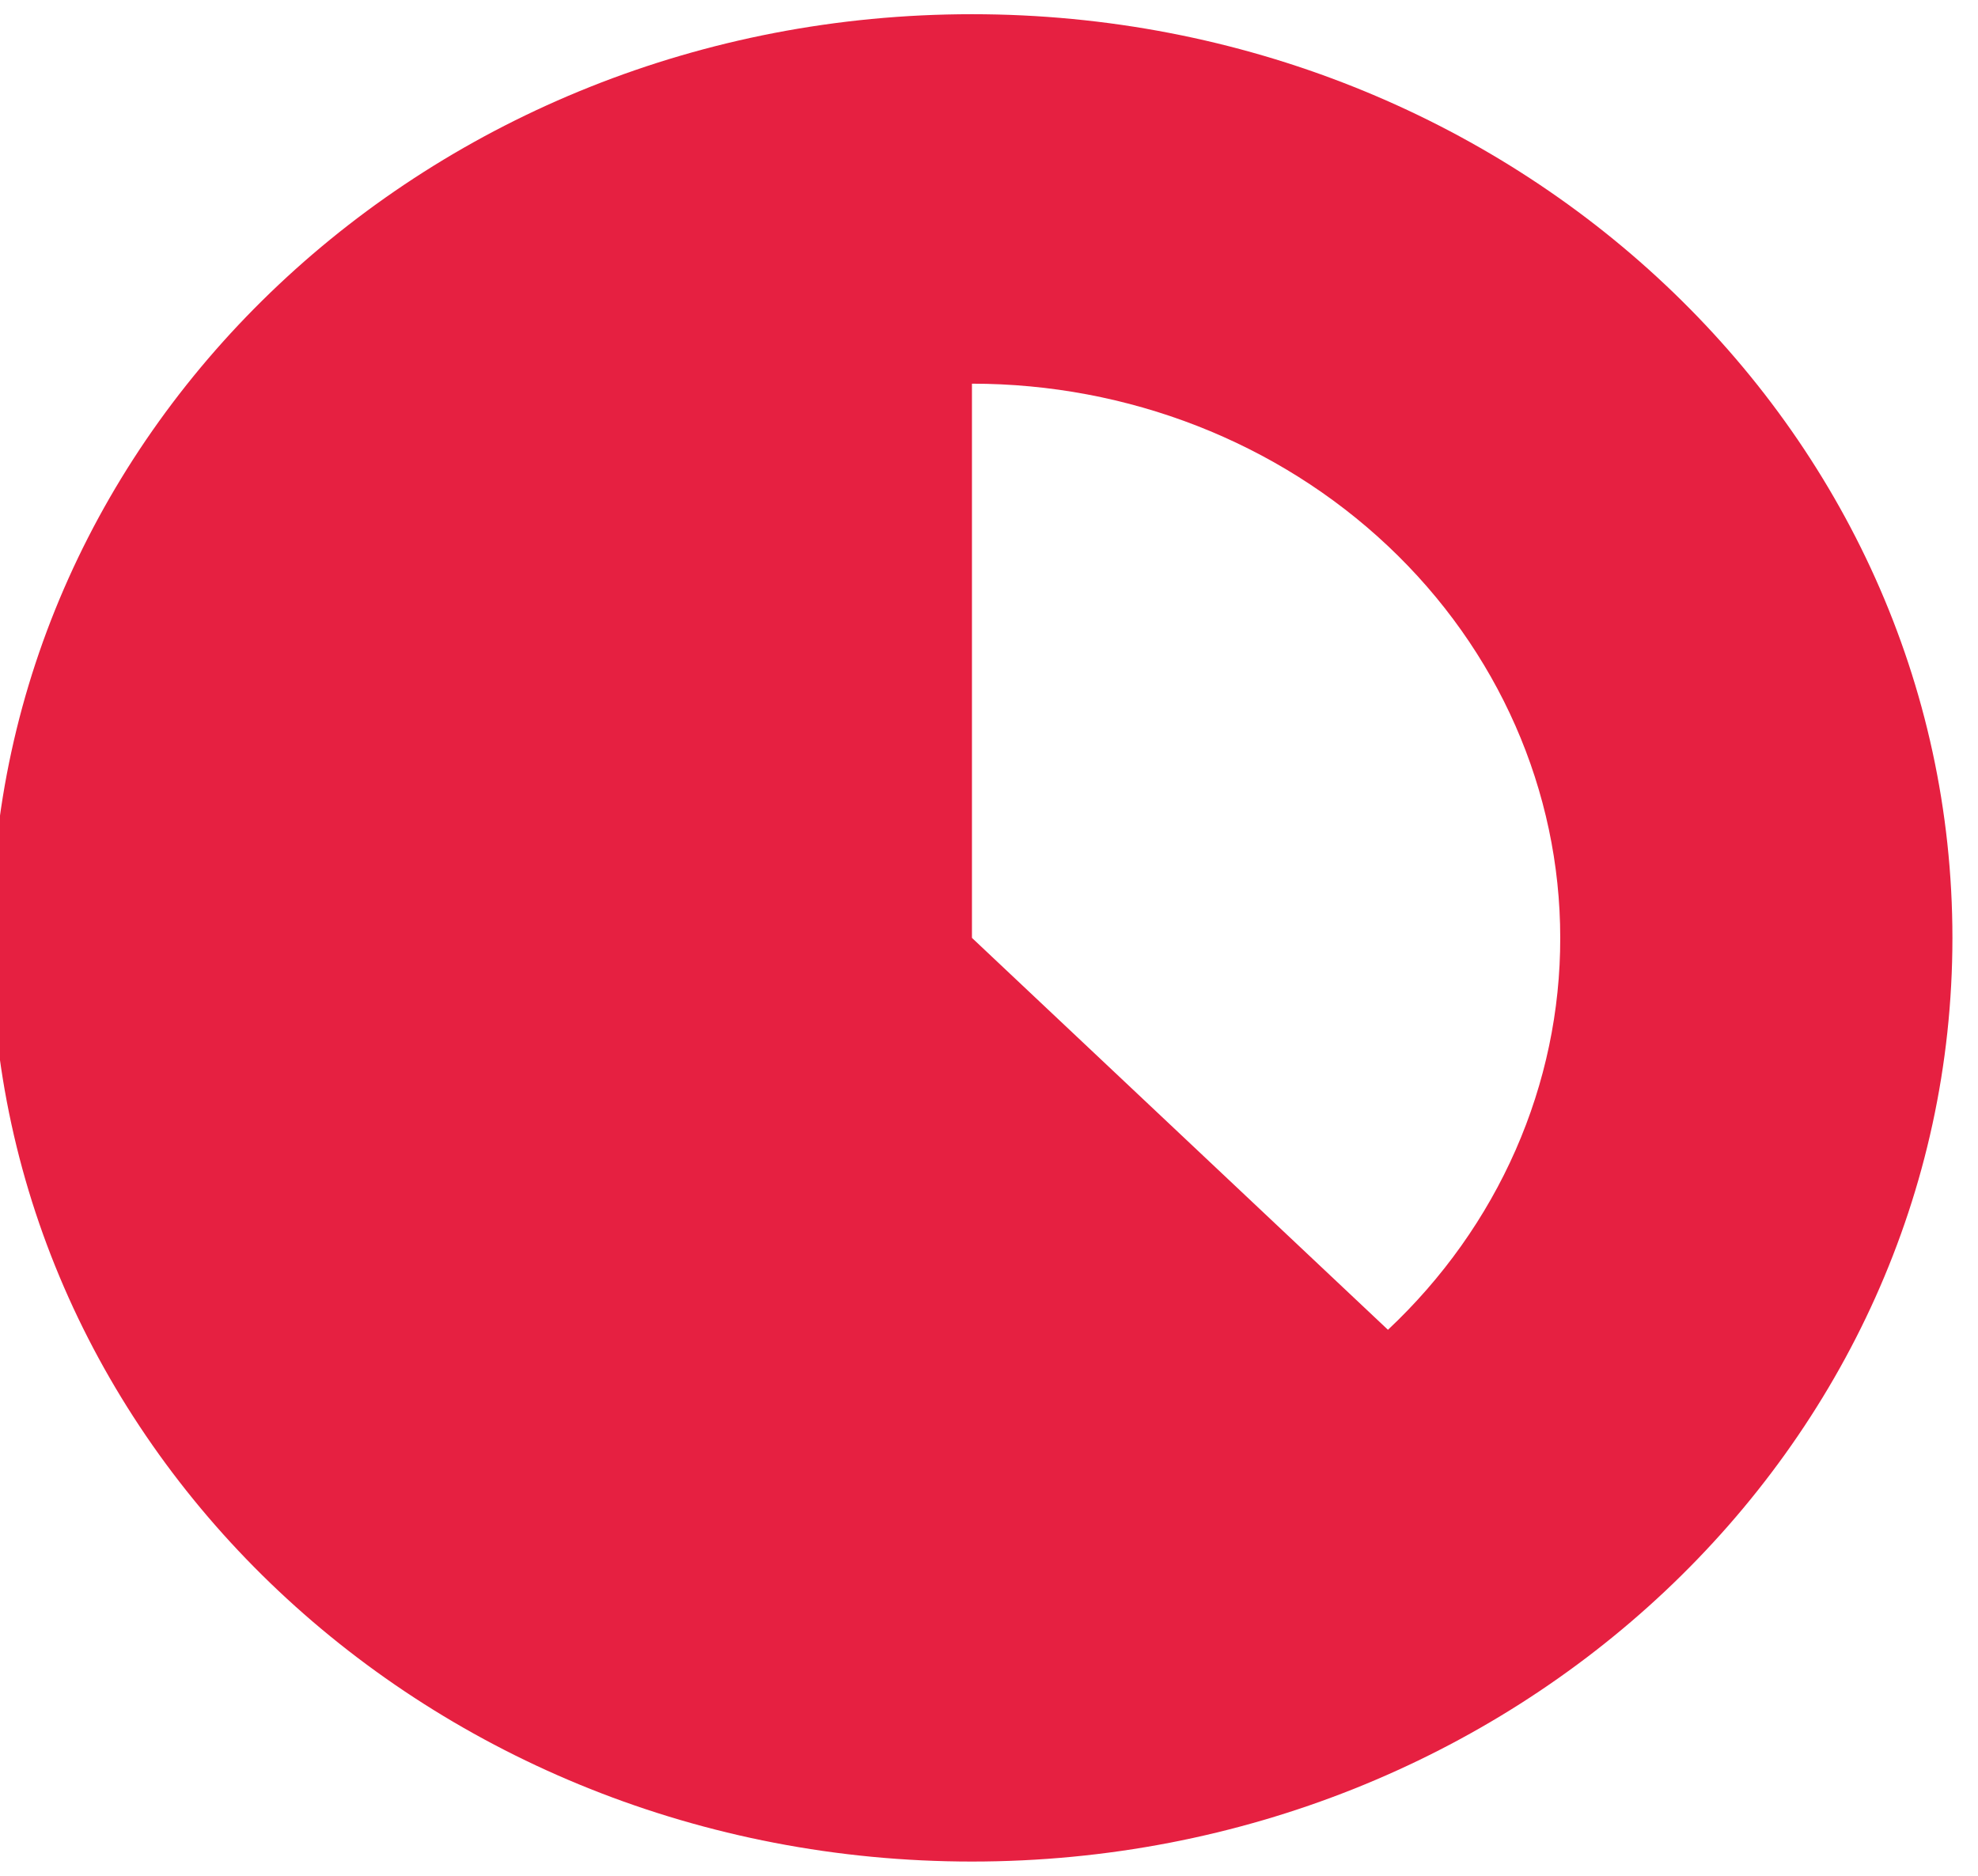 <svg width="116" height="110" viewBox="0 0 116 110" fill="none" xmlns="http://www.w3.org/2000/svg" xmlns:xlink="http://www.w3.org/1999/xlink">
<path d="M57,109.167C88.757,109.167 114.5,84.916 114.5,55C114.5,25.084 88.757,0.833 57,0.833C25.243,0.833 -0.5,25.084 -0.5,55C-0.5,84.916 25.243,109.167 57,109.167ZM91.5,55C91.507,59.269 90.618,63.497 88.884,67.442C87.15,71.386 84.606,74.968 81.397,77.983L57,55L57,22.5C66.15,22.5 74.925,25.924 81.395,32.019C87.865,38.114 91.5,46.381 91.5,55Z" fill="#E62041"/>
</svg>
